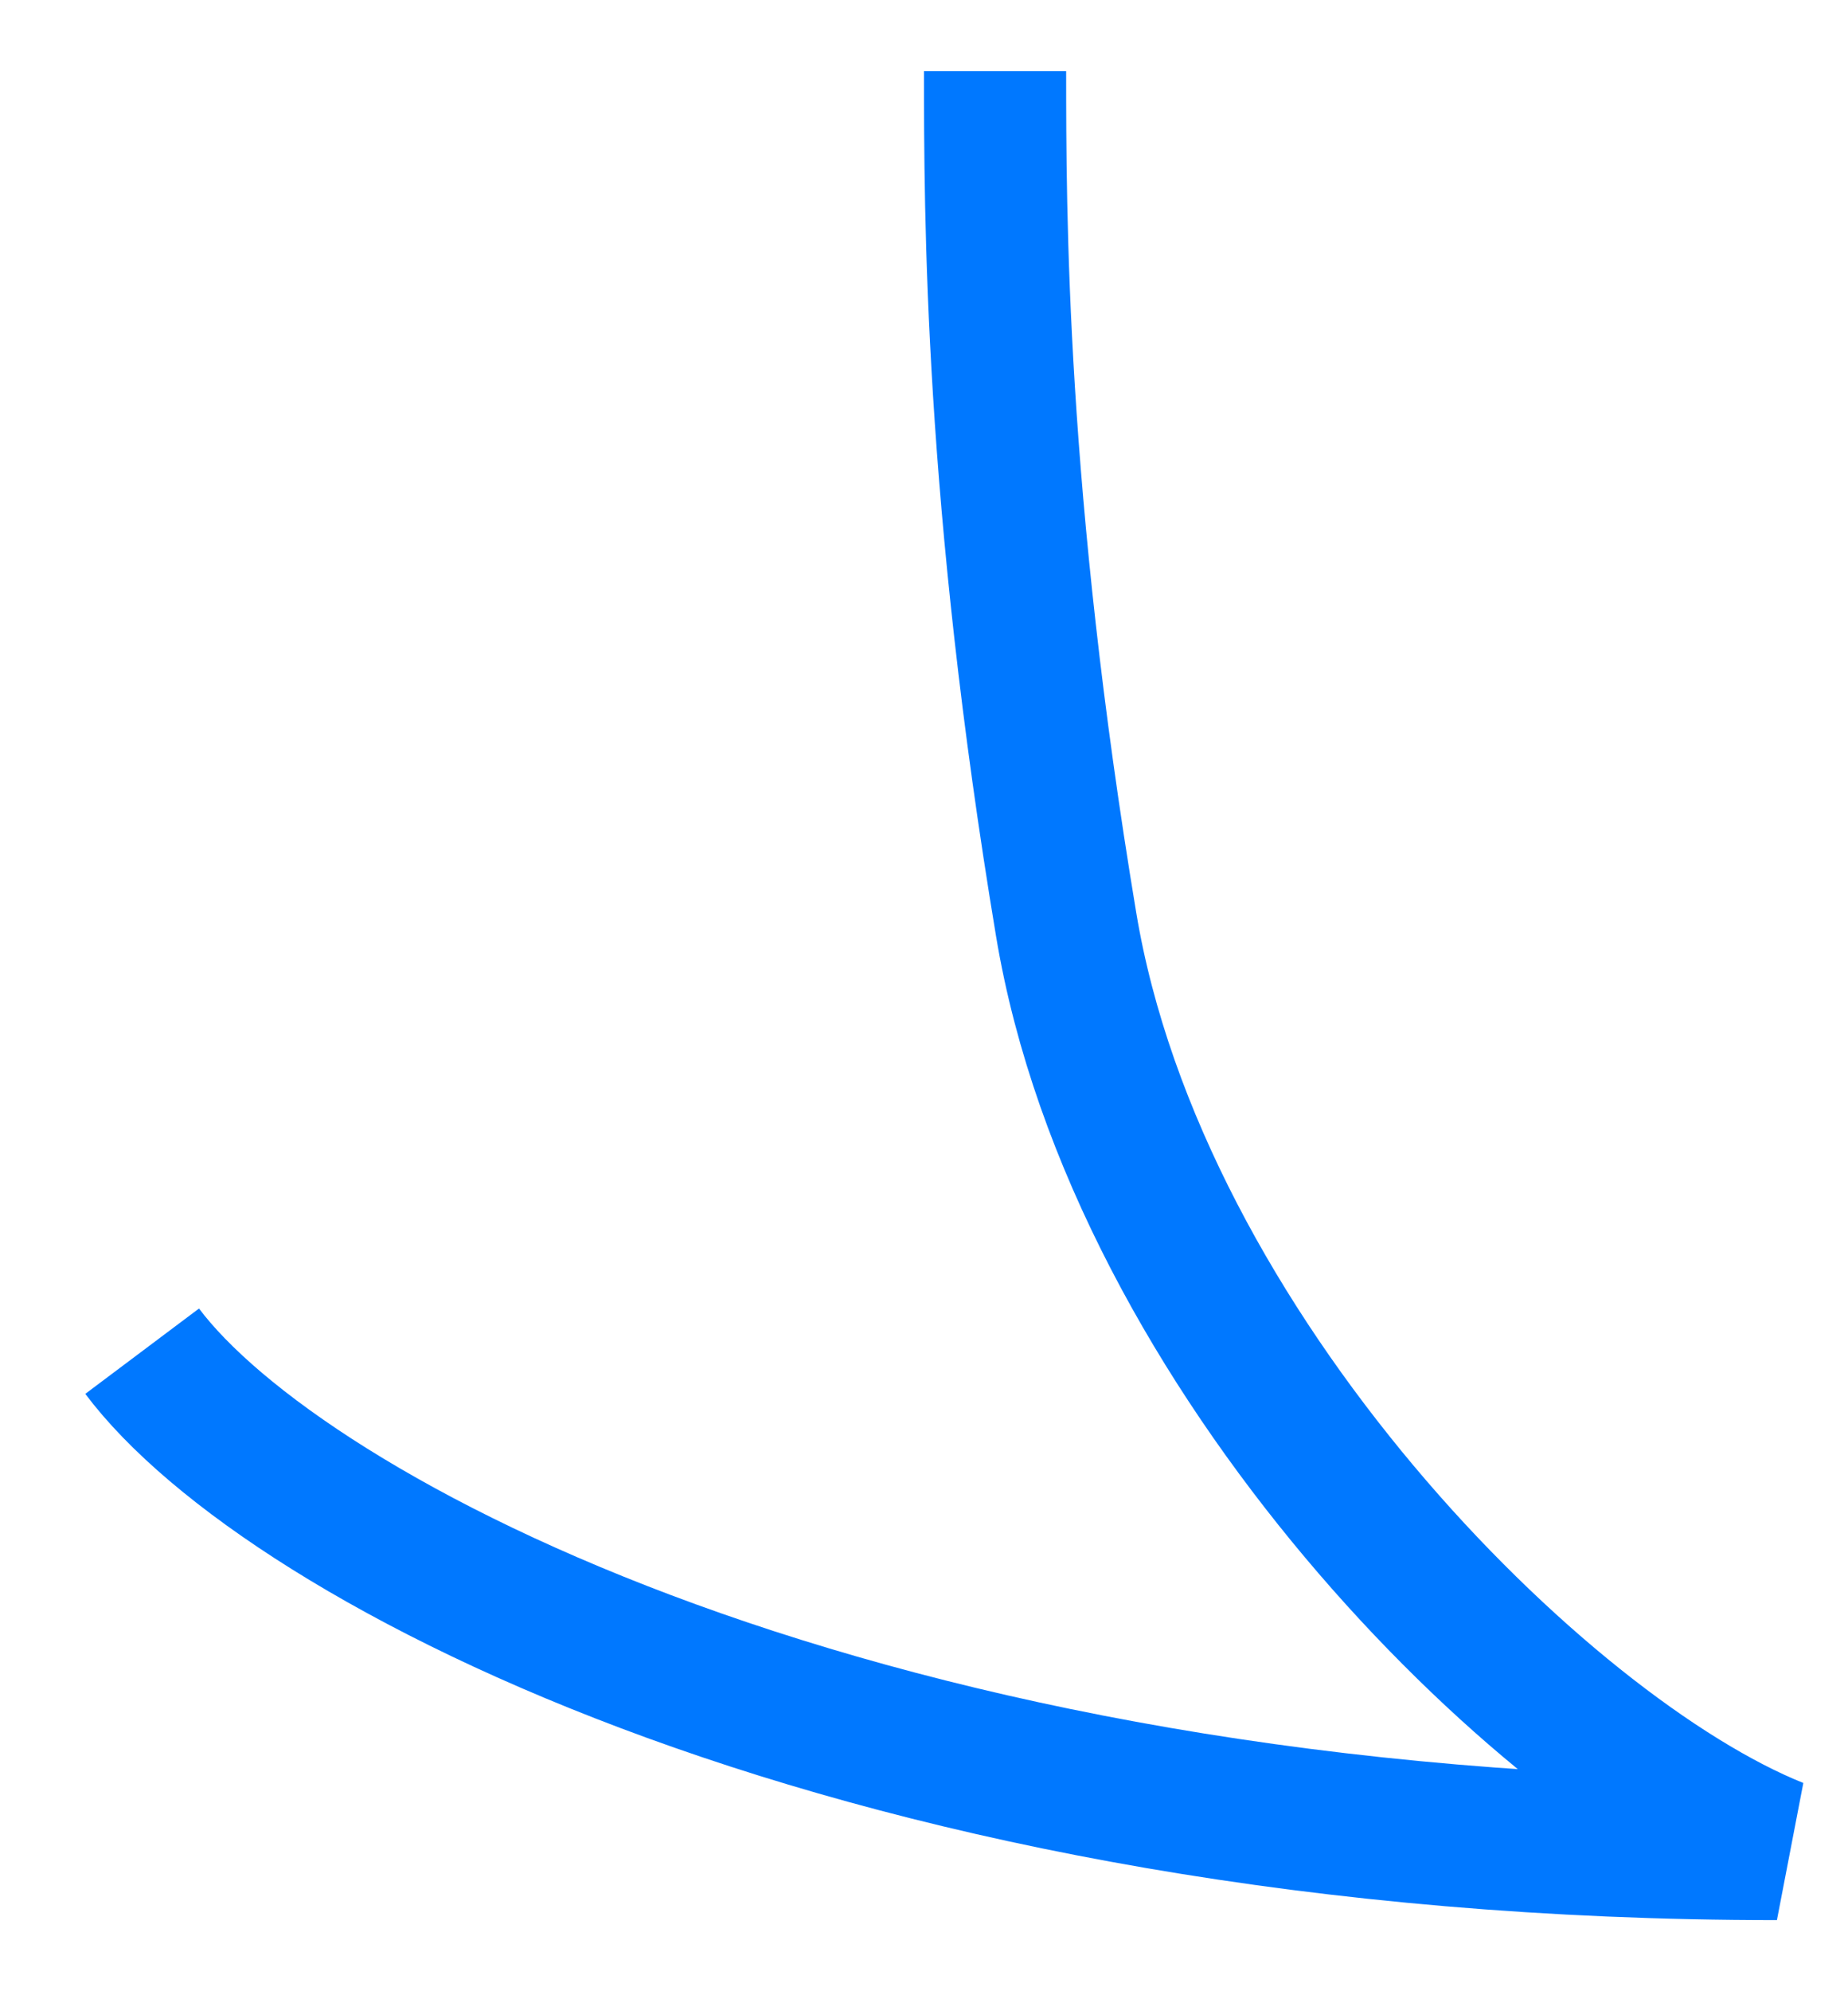 <svg width="13" height="14" viewBox="0 0 13 14" xmlns="http://www.w3.org/2000/svg">
<path fill="none"  d="M7 0.5C7 1.5 7 3.5 7.5 6.5C8.001 9.509 10.833 12.333 12.5 13C6.1 13 2 10.833 1 9.5" stroke="#0078FF"/>
</svg>
